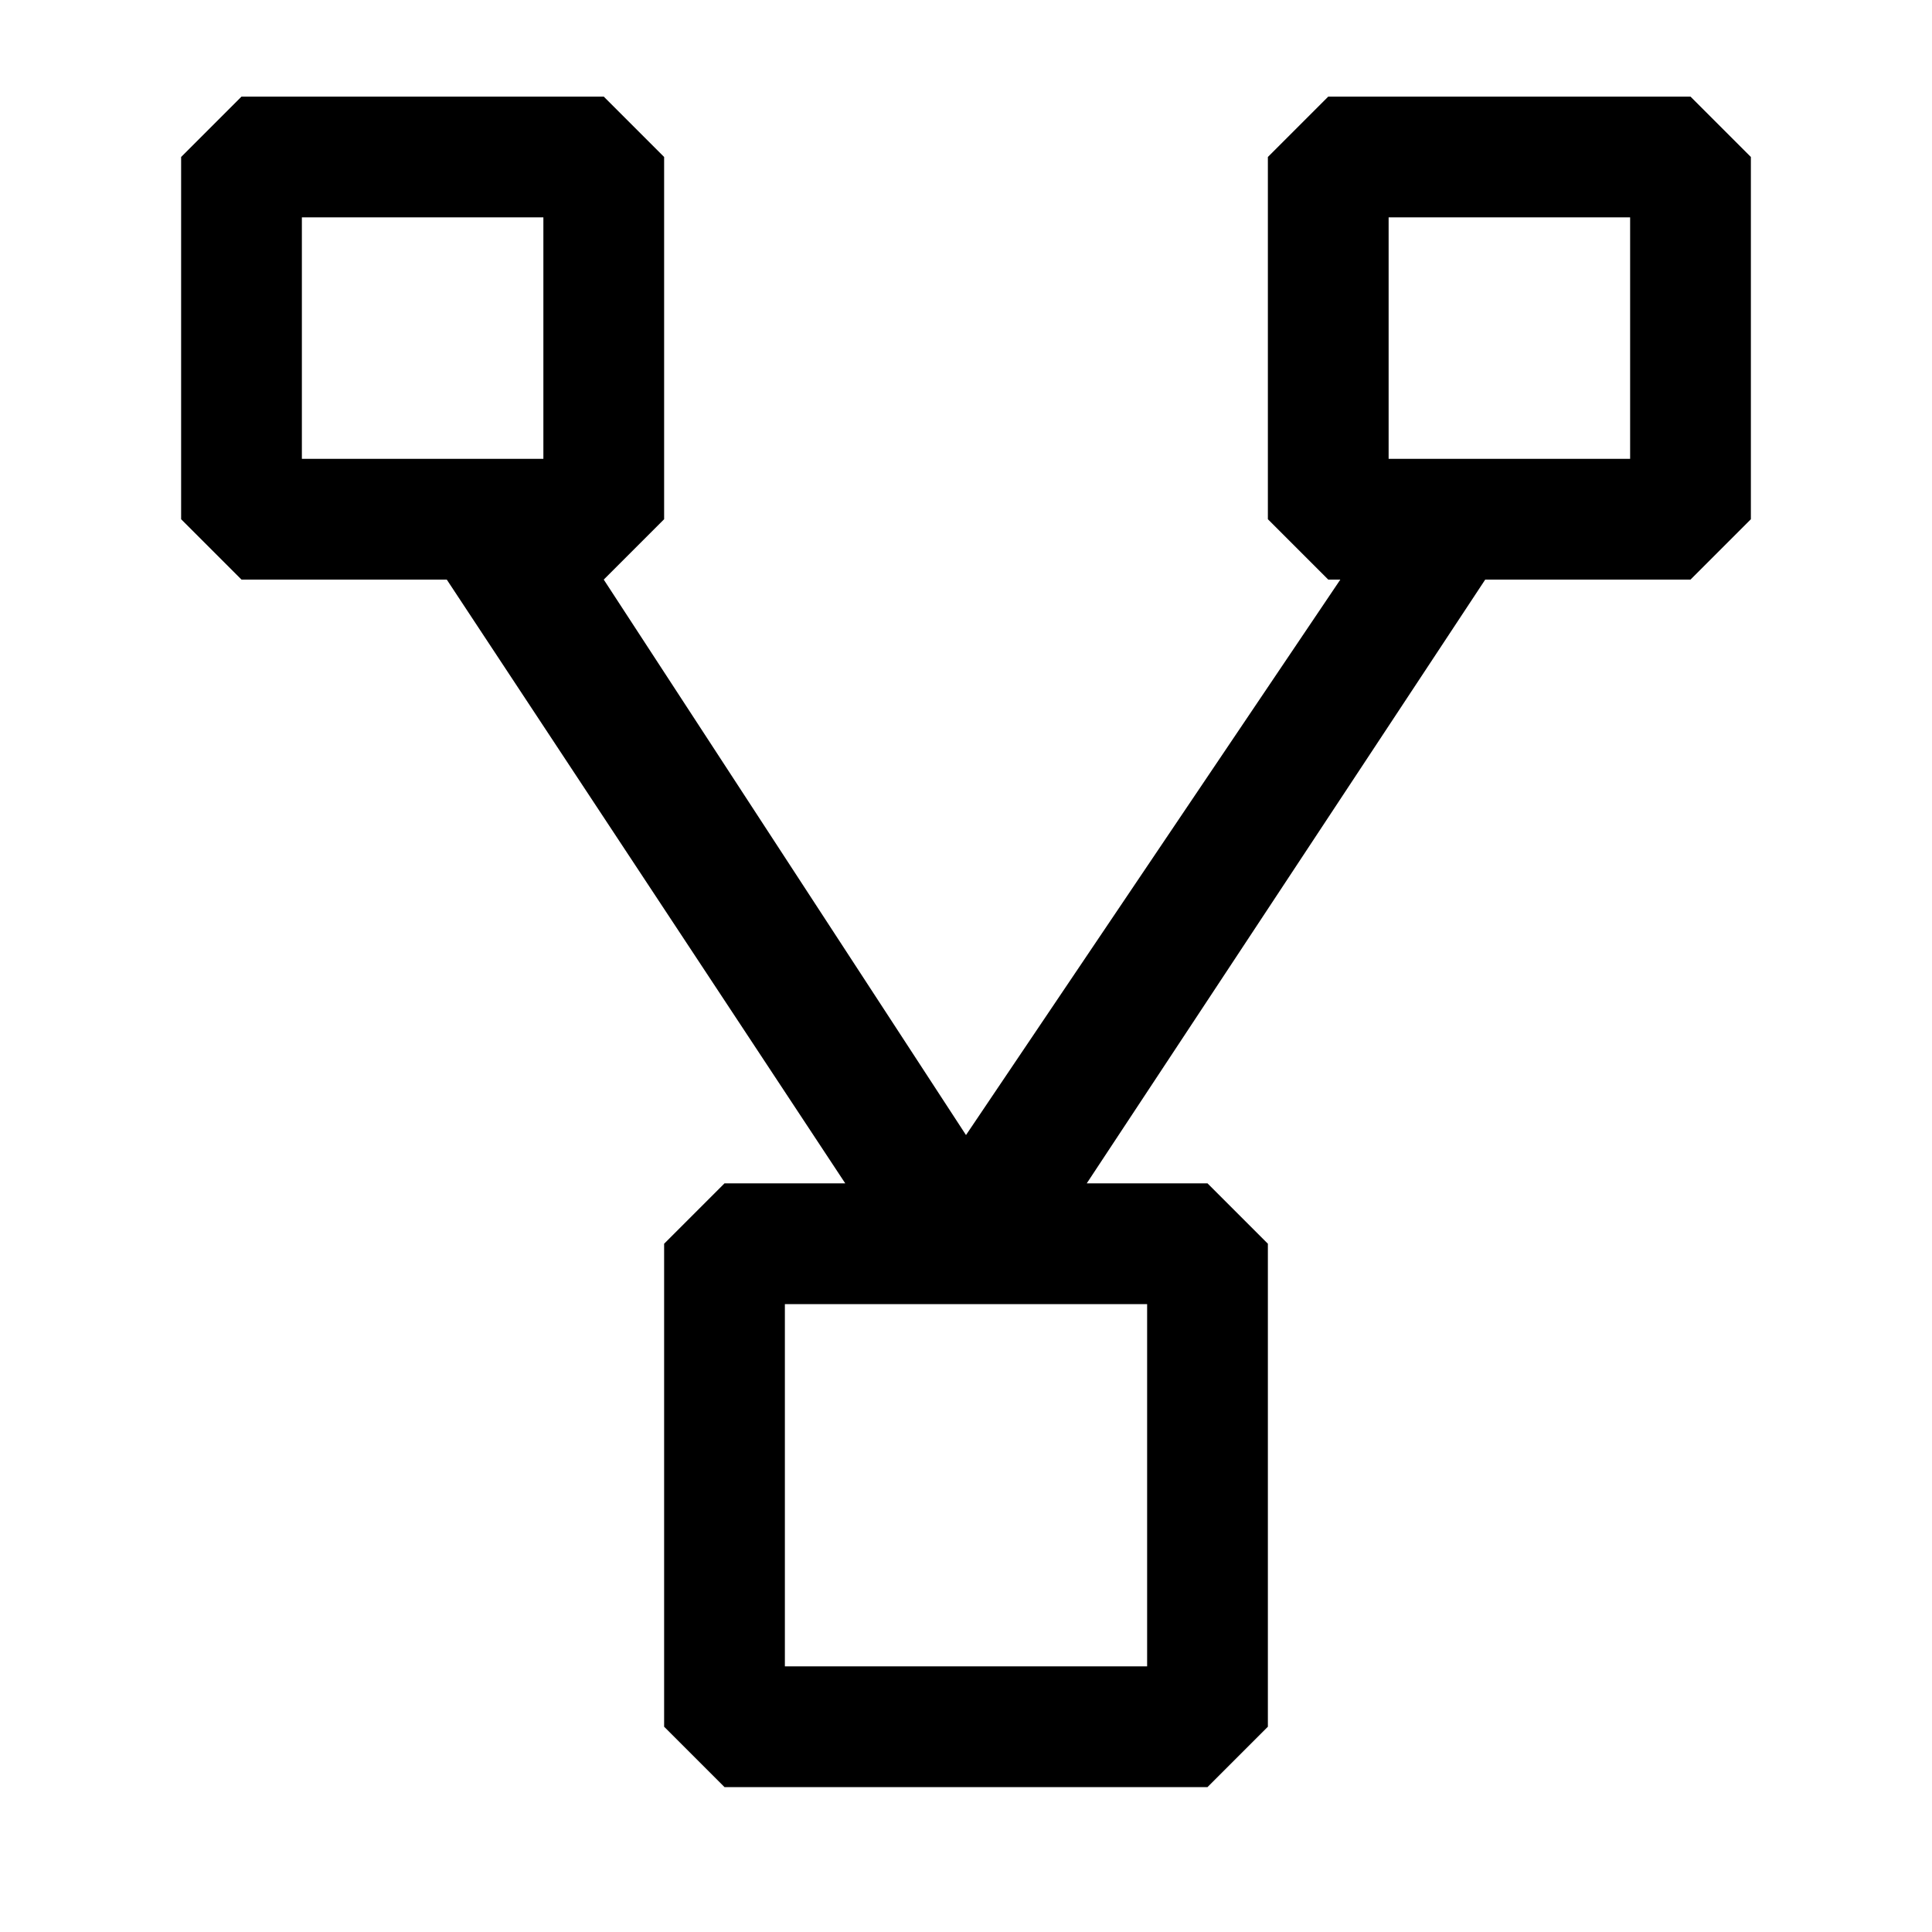 <svg width="16" height="16" viewBox="0 0 16 16" xmlns="http://www.w3.org/2000/svg" fill="currentColor">
    <path
        d="M 14 0.8 h -3 l -0.5 0.5 v 3 l 0.5 0.5 h 0.1 L 8 9.4 L 5 4.8 H 5 l 0.5 -0.5 v -3 L 5 0.8 h -3 l -0.5 0.5 v 3 l 0.5 0.5 h 1.7 l 3.3 5 H 6 l -0.5 0.5 v 4 l 0.5 0.5 h 4 l 0.5 -0.5 v -4 l -0.5 -0.5 H 9 l 3.3 -5 H 14 l 0.5 -0.5 v -3 l -0.5 -0.5 z M 2.5 3.8 V 1.8 h 2 v 2 H 2.5 z m 7 7 v 3 H 6.5 v -3 h 3 z m 4 -7 h -2 V 1.8 h 2 v 2 z" />
    <rect x="13" y="3.9" width="0" height="0" fill="rgb(255, 255, 255)" />
</svg>
